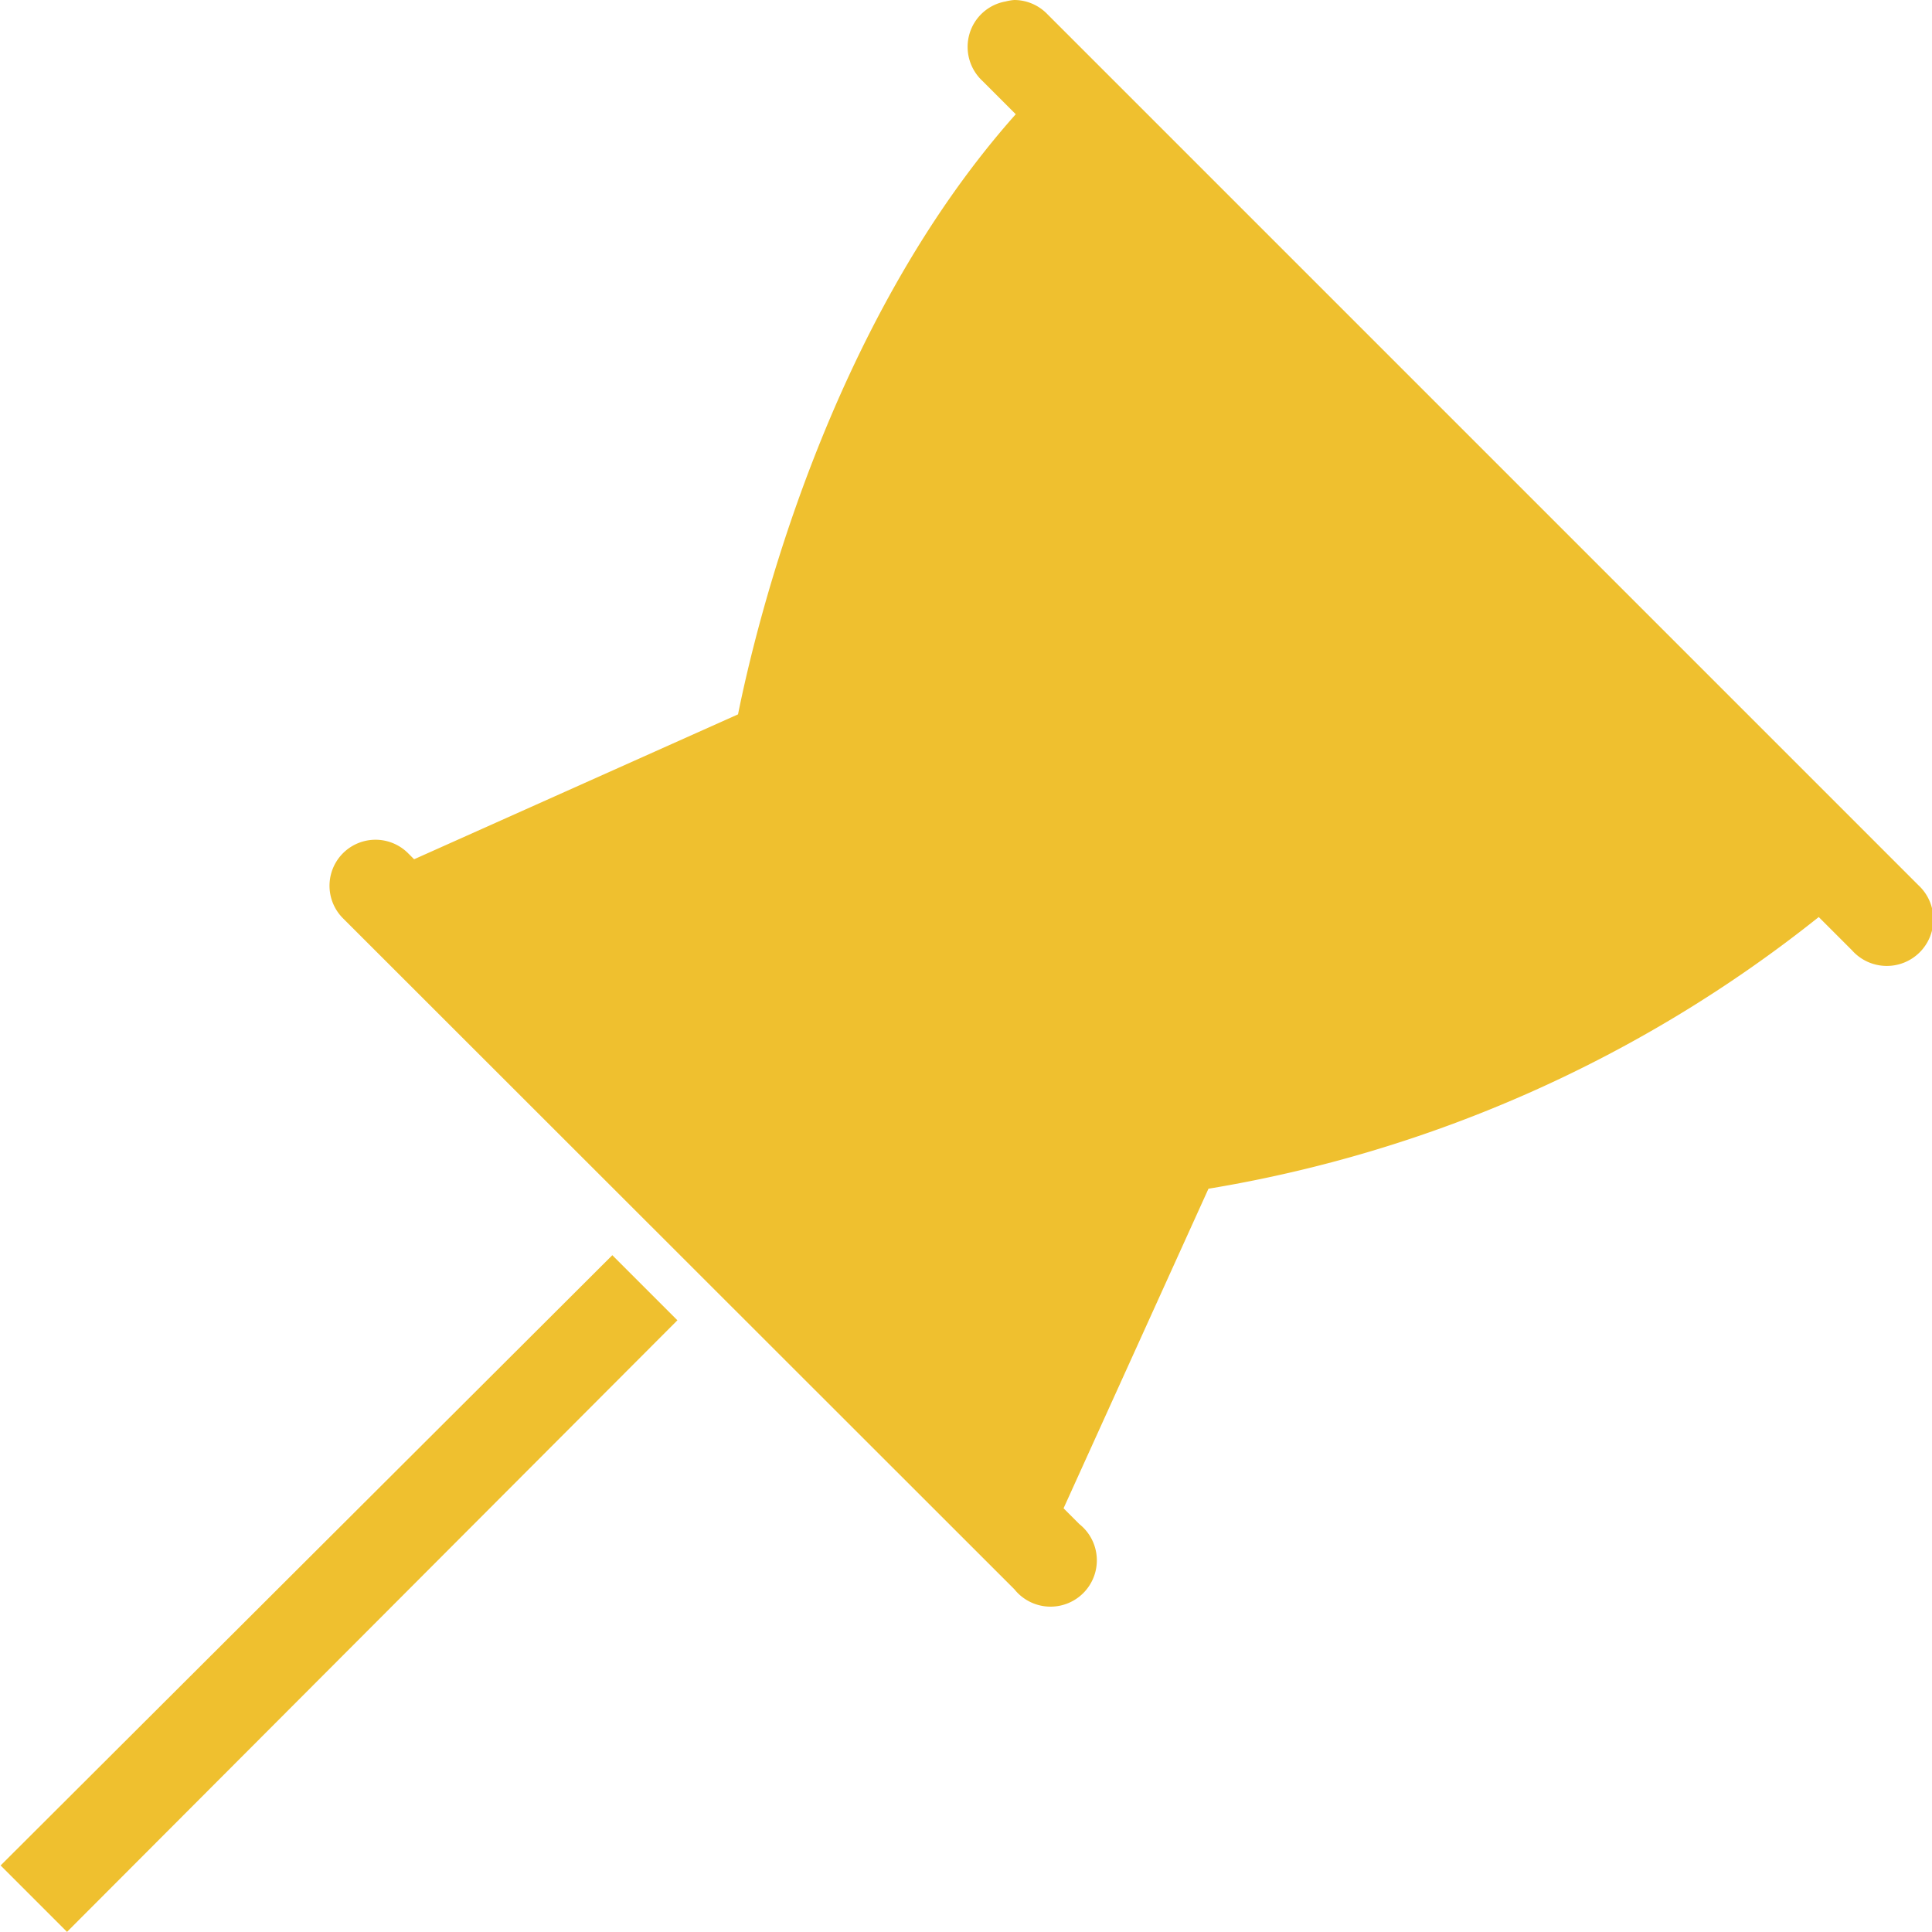<svg xmlns="http://www.w3.org/2000/svg" xmlns:xlink="http://www.w3.org/1999/xlink" width="32" height="32" viewBox="0 0 32 32">
  <defs>
    <clipPath id="clip-path">
      <rect id="Rectangle_83" data-name="Rectangle 83" width="32" height="32" transform="translate(4053 244)" fill="#efc02f" stroke="#707070" stroke-width="1"/>
    </clipPath>
  </defs>
  <g id="Pinyellow" transform="translate(-4053 -244)" clip-path="url(#clip-path)">
    <g id="surface1" transform="translate(4049.729 240.958)">
      <path id="Path_41" data-name="Path 41" d="M20.072,3.042a.8.8,0,0,0-.144.024.762.762,0,0,0-.6.539.77.77,0,0,0,.216.778l.551.551c-3.12,3.506-4.305,8.476-4.6,9.94l-5.365,2.4-.1-.1a.762.762,0,1,0-1.078,1.078L20.072,29.365a.767.767,0,1,0,1.078-1.078l-.263-.263,2.4-5.293a21.933,21.933,0,0,0,10.108-4.5l.551.551a.771.771,0,1,0,1.1-1.078L20.623,3.281A.766.766,0,0,0,20.072,3.042Zm-6.659,20.79L3.281,33.94l1.1,1.1L14.491,24.91Z" fill="#efc02f"/>
    </g>
  </g>
</svg>
